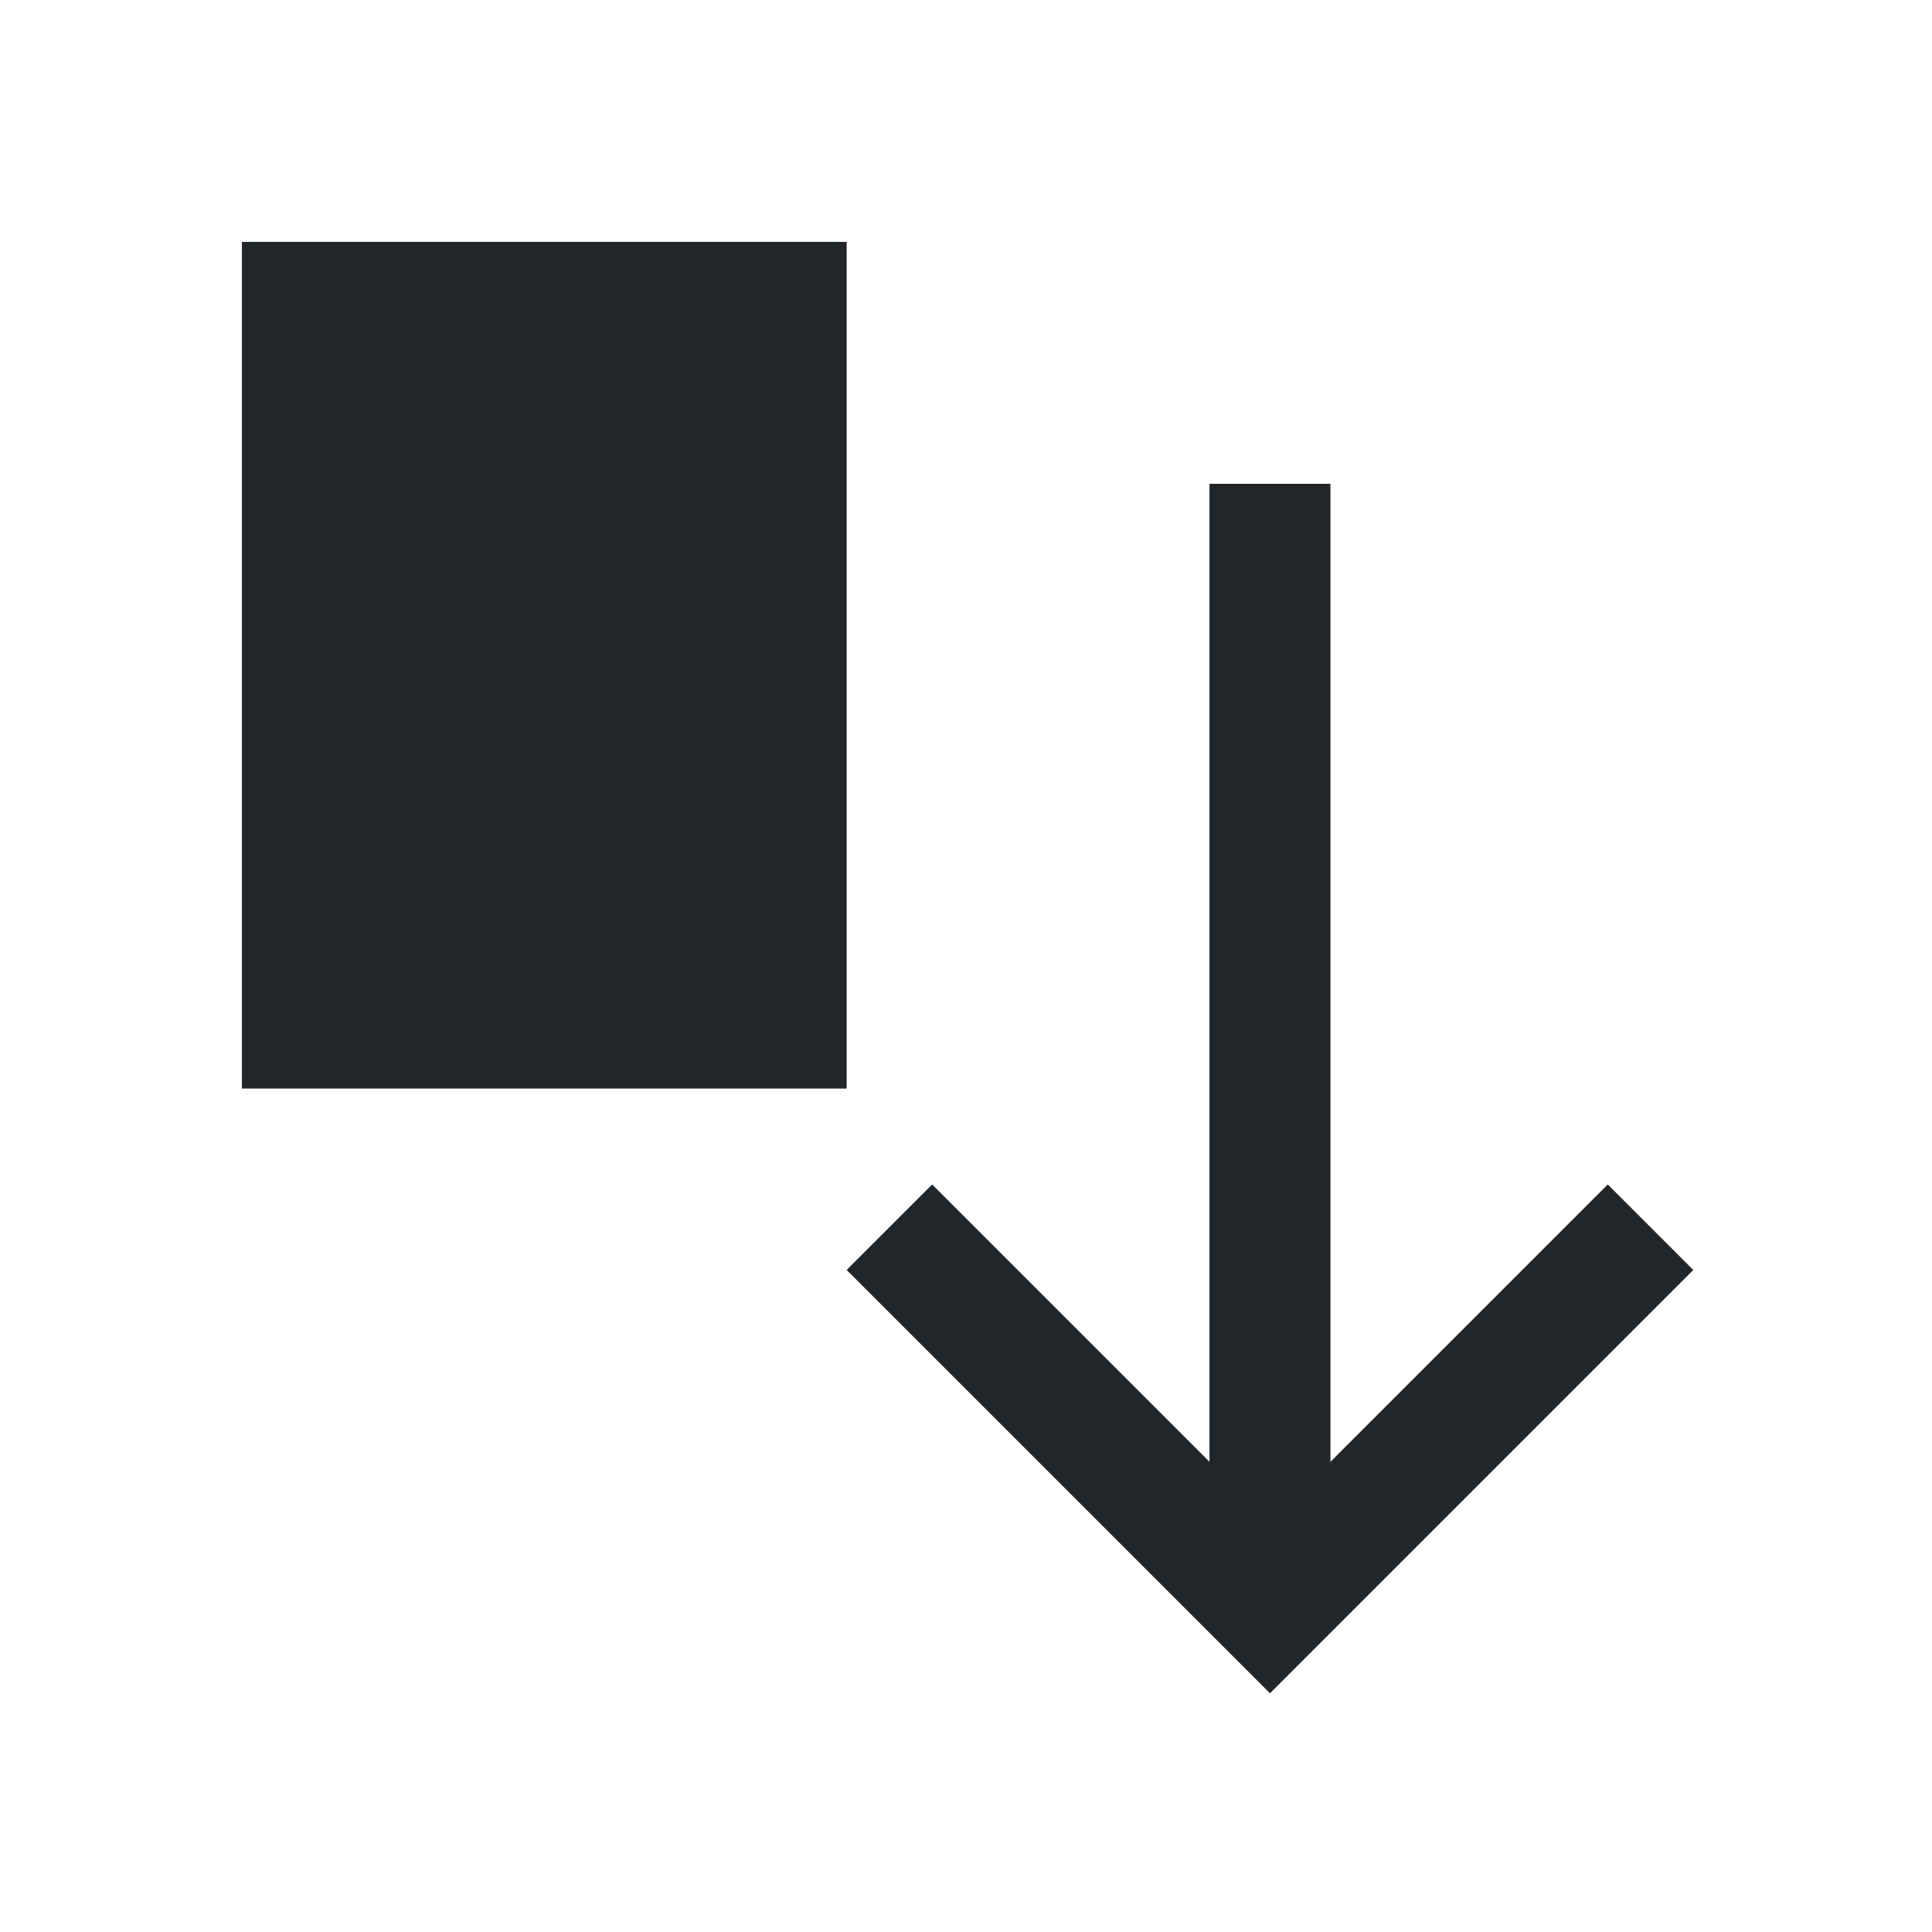 <svg height="16" viewBox="0 0 4.233 4.233" width="16" xmlns="http://www.w3.org/2000/svg"><path d="m2 2v7h5v-7zm8 2v8.086l-2.293-2.293-.707.707 3.5 3.5 3.5-3.5-.707-.707-2.293 2.293v-8.086z" fill="#232629" transform="scale(.265)"/></svg>